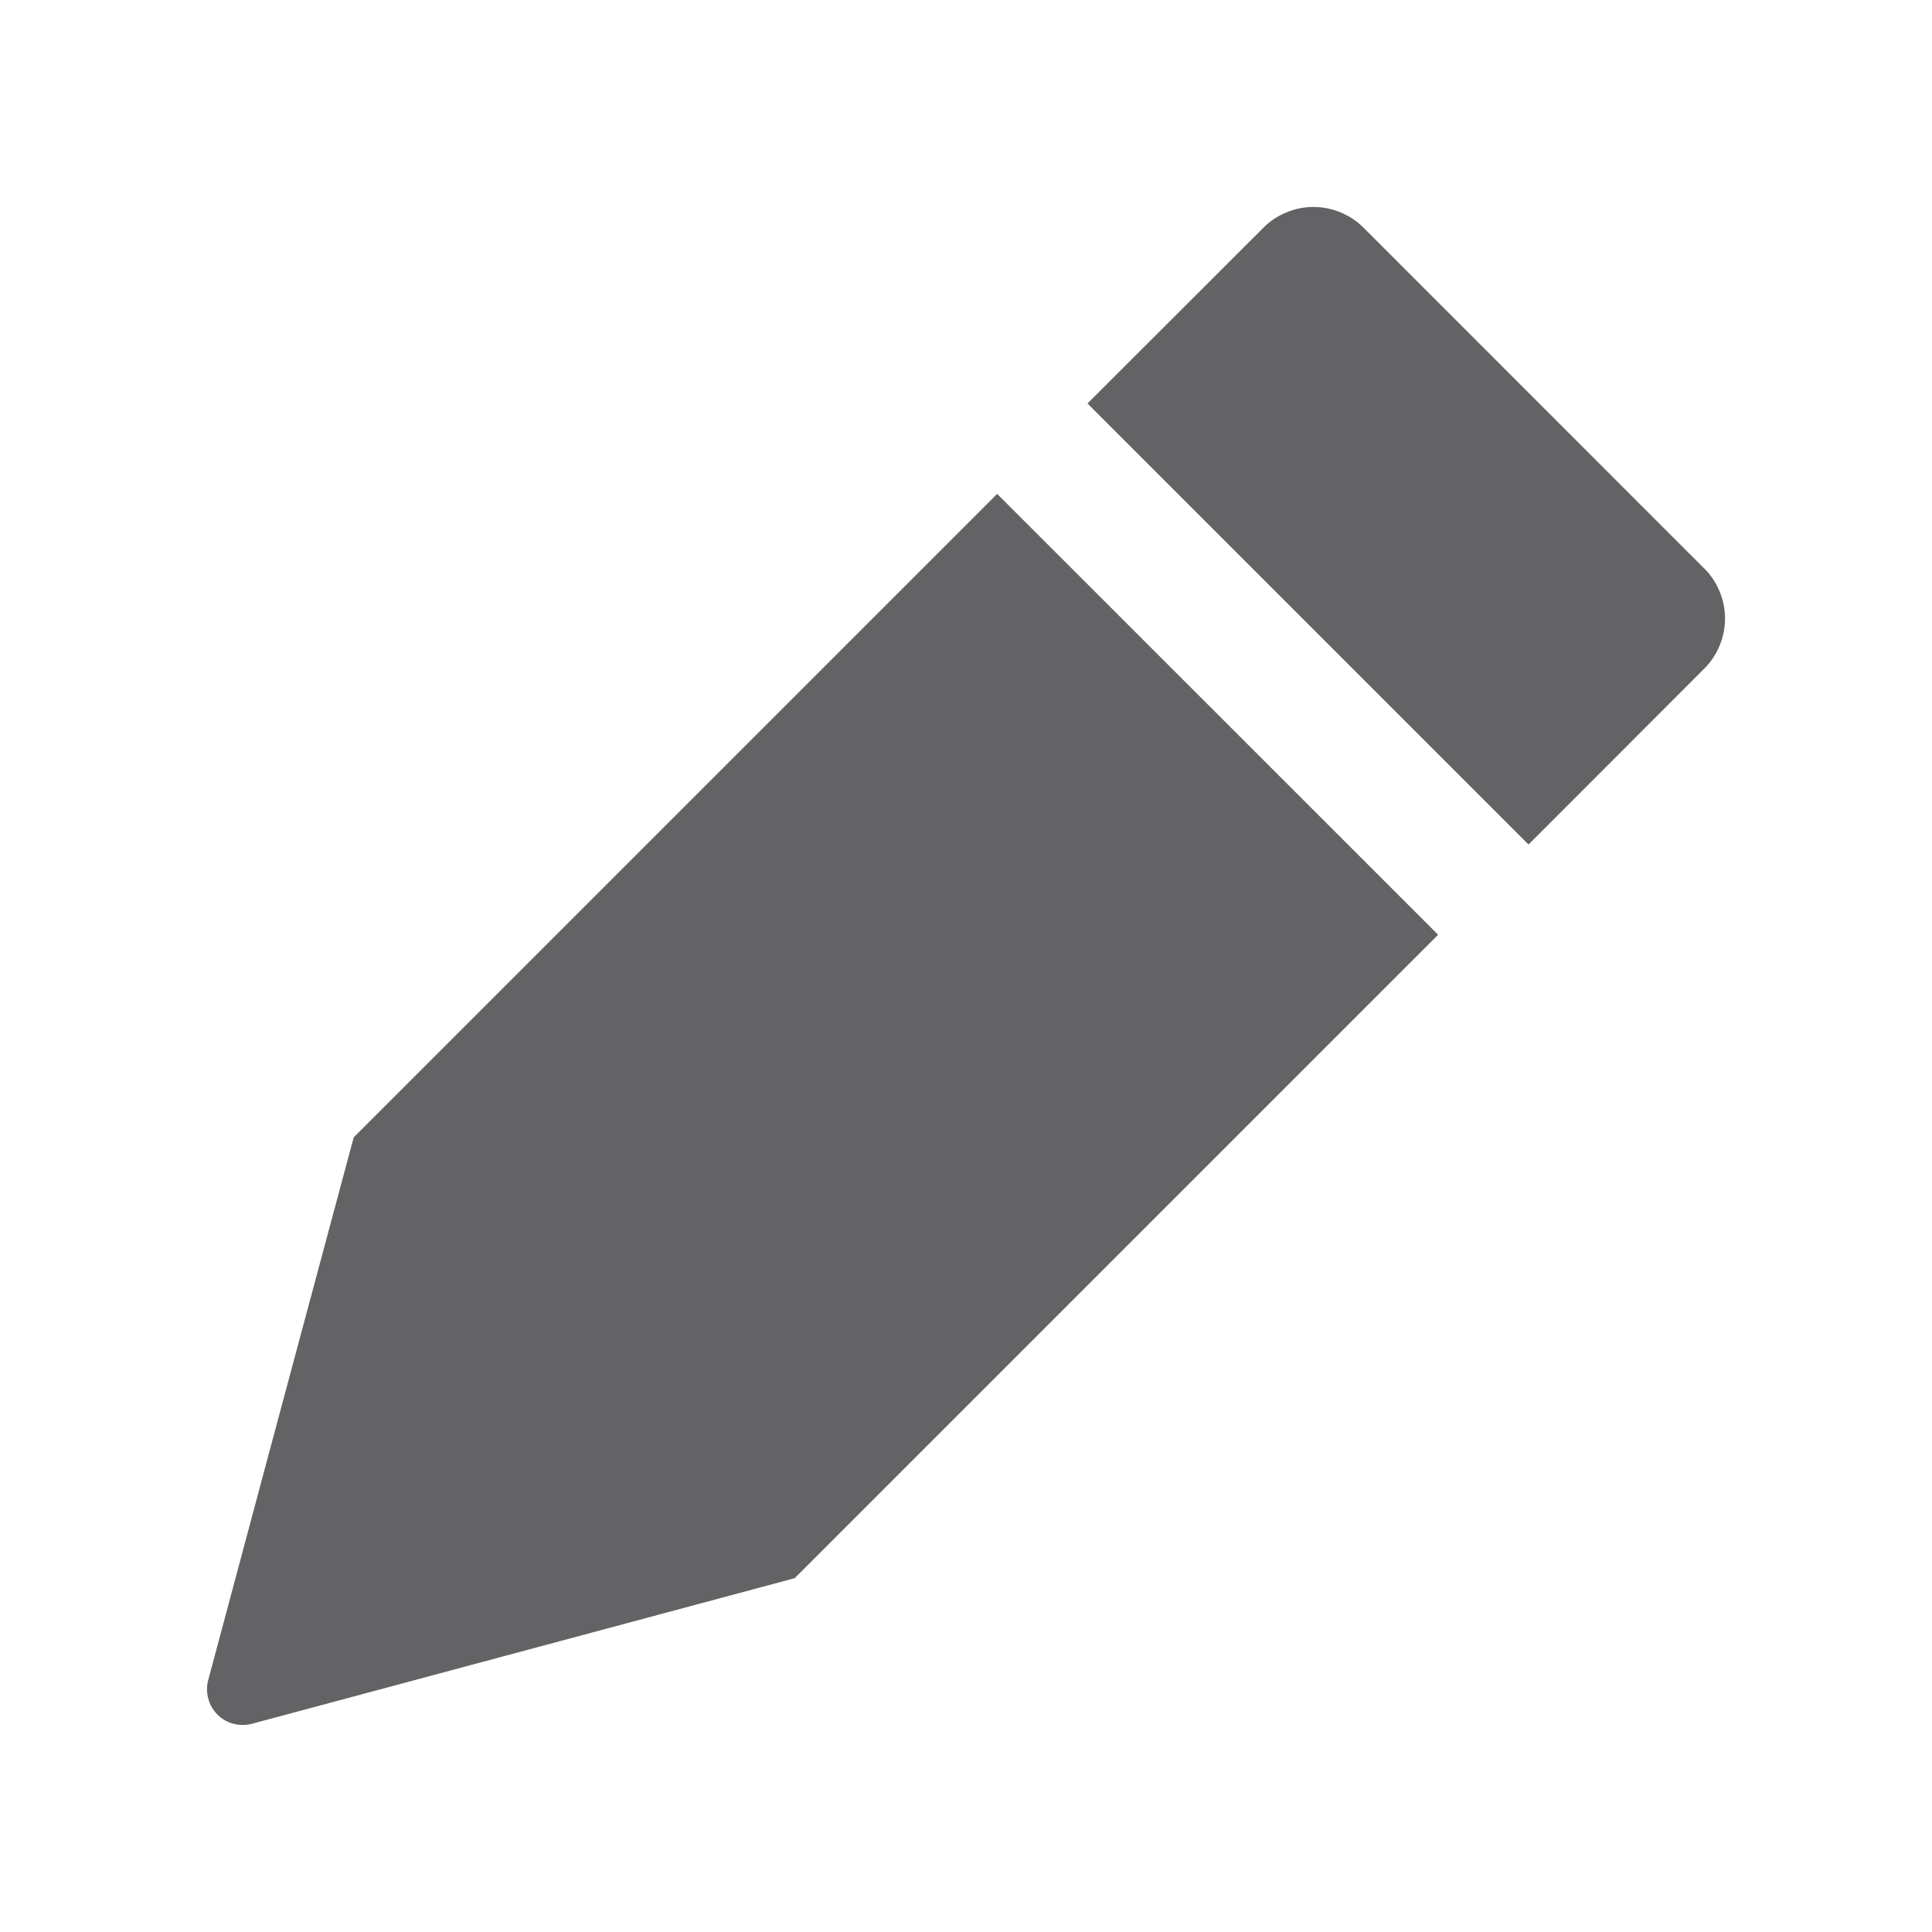 <svg width="24" height="24" viewBox="0 0 24 24" fill="none" xmlns="http://www.w3.org/2000/svg">
<path fill-rule="evenodd" clip-rule="evenodd" d="M12.387 6.135L4.394 14.128L3.303 18.194L2.586 20.873C2.566 20.948 2.567 21.026 2.587 21.101C2.607 21.176 2.646 21.244 2.701 21.299C2.756 21.354 2.824 21.393 2.899 21.413C2.973 21.433 3.052 21.433 3.127 21.414L5.804 20.696L9.871 19.605H9.872L17.865 11.612L12.387 6.135H12.387ZM21.17 7.061L16.94 2.83C16.858 2.748 16.761 2.683 16.654 2.639C16.547 2.594 16.432 2.571 16.316 2.571C16.2 2.571 16.086 2.594 15.979 2.639C15.872 2.683 15.774 2.748 15.693 2.83L13.509 5.012L18.988 10.491L21.17 8.307C21.252 8.226 21.317 8.128 21.361 8.021C21.406 7.914 21.429 7.8 21.429 7.684C21.429 7.568 21.406 7.453 21.361 7.346C21.317 7.239 21.252 7.142 21.17 7.06" fill="#636366"/>
</svg>

